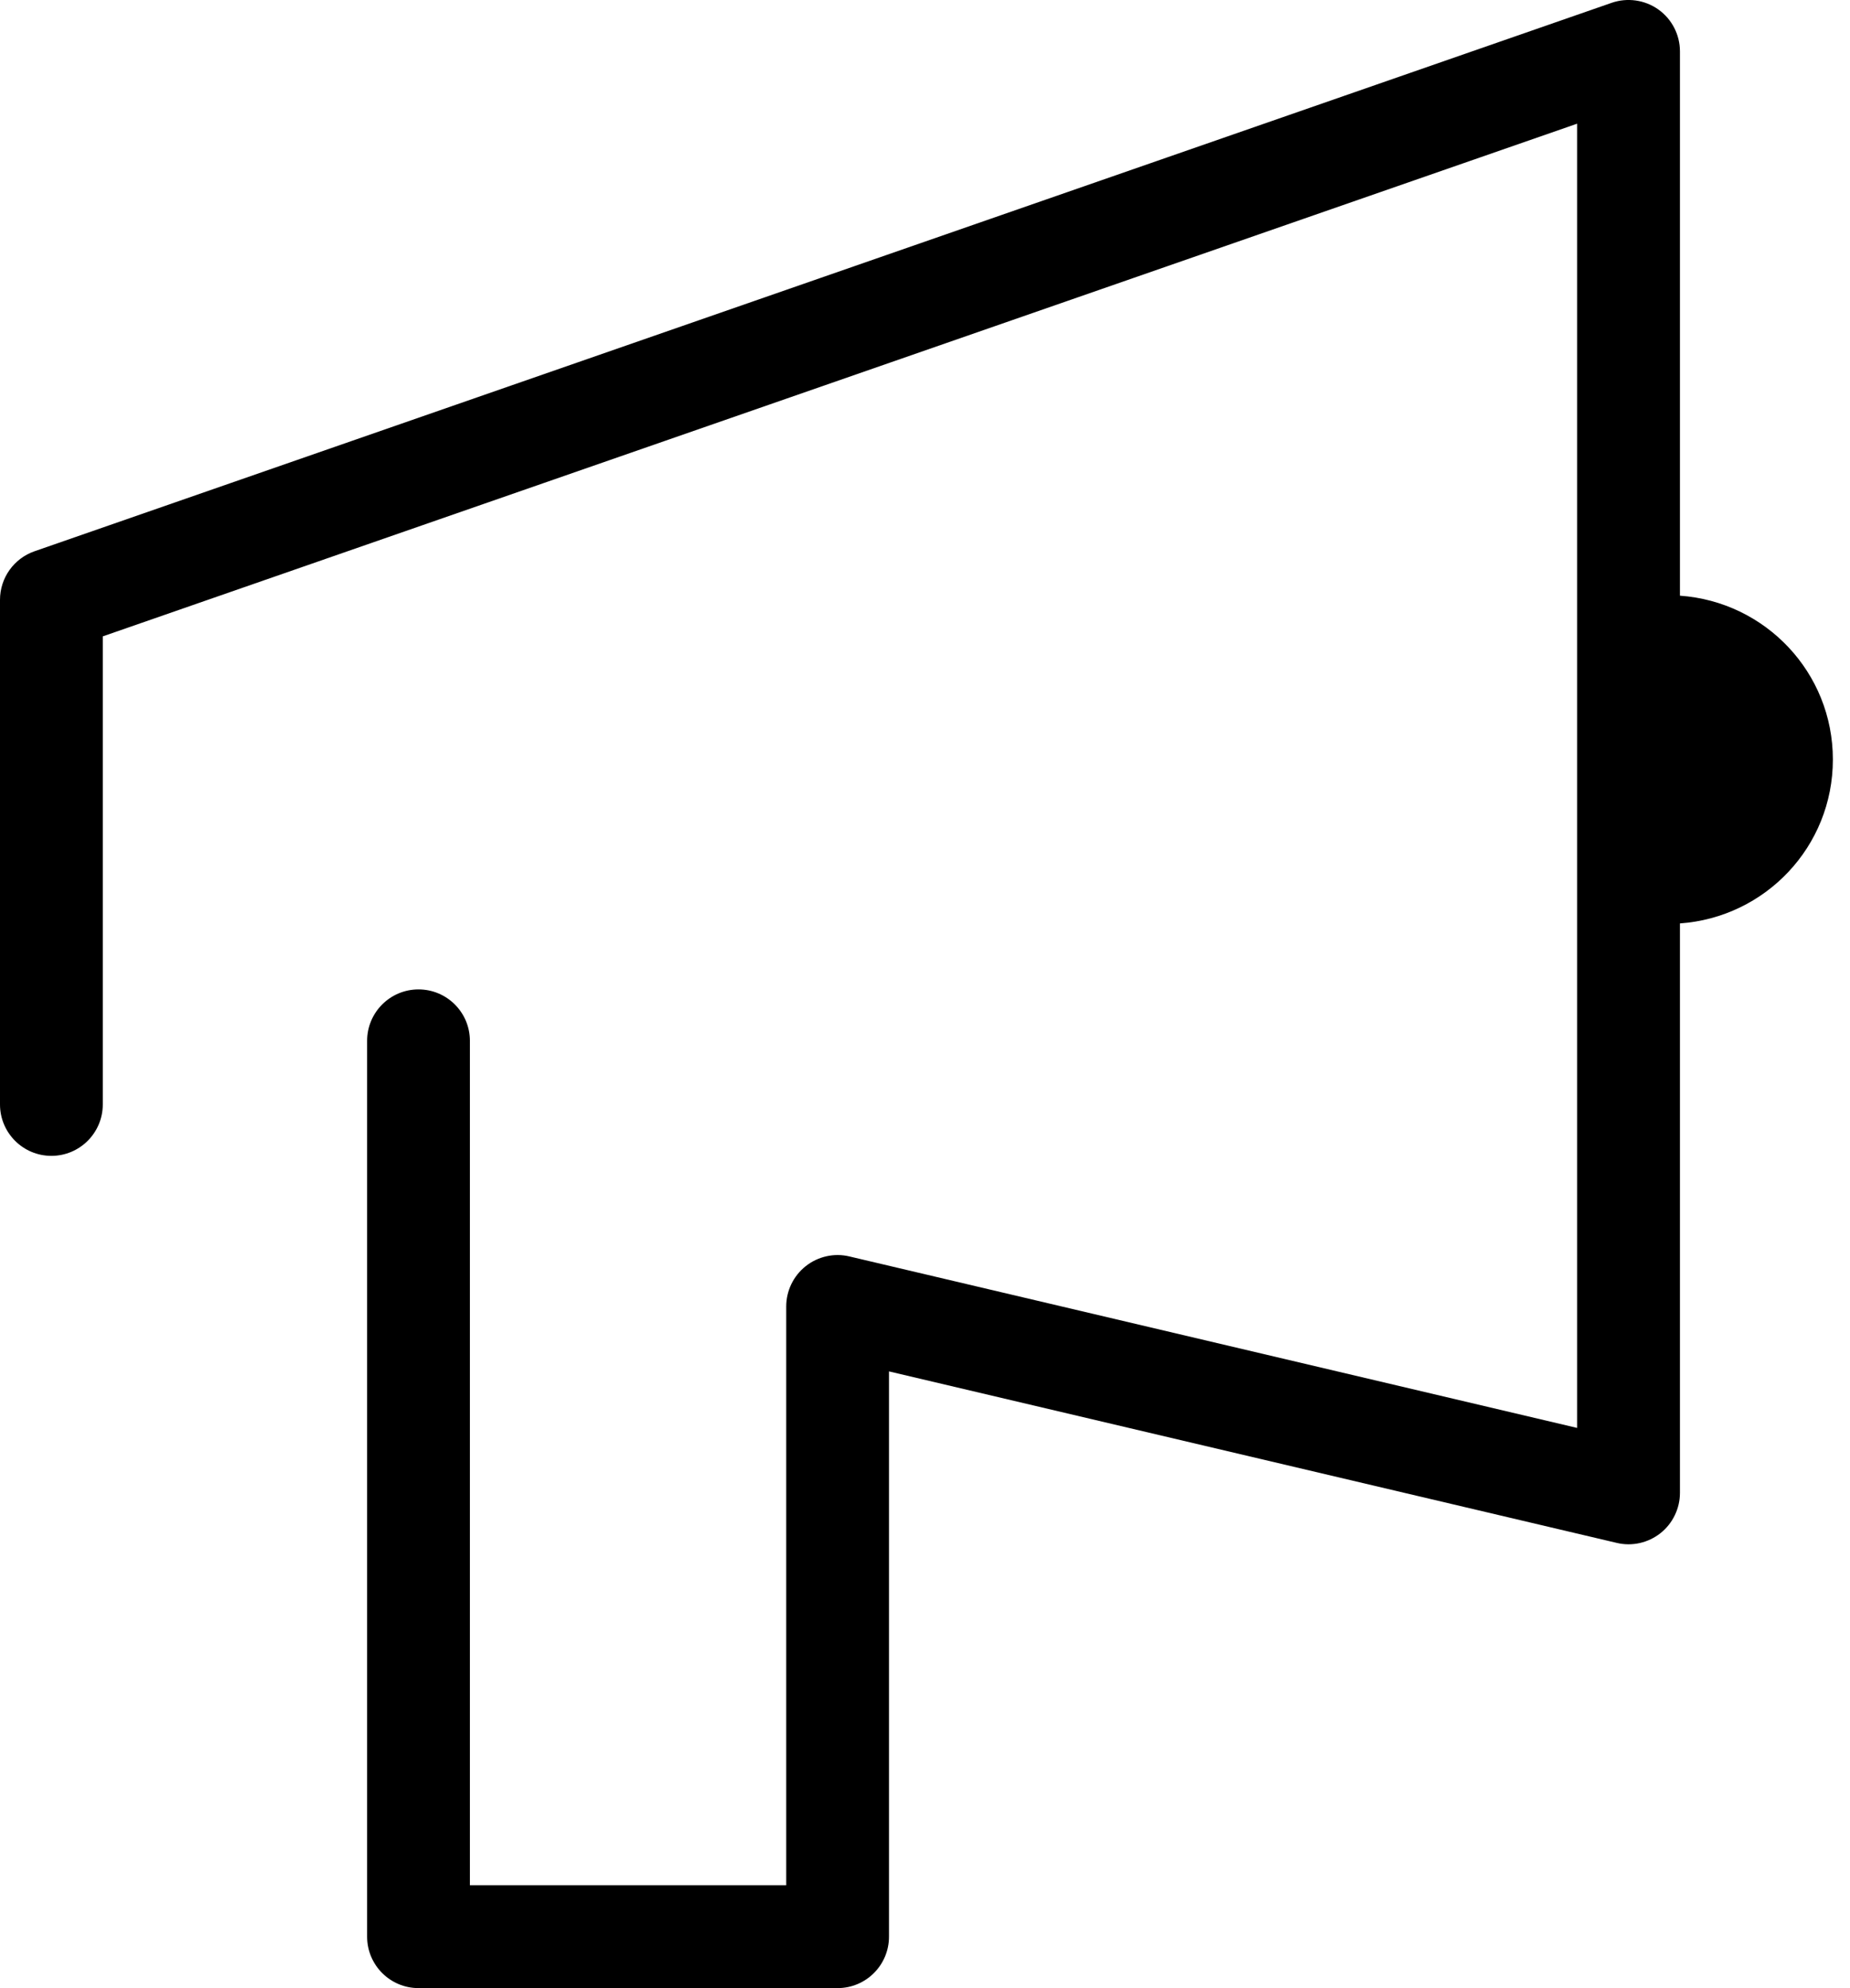 <?xml version="1.0" encoding="UTF-8" standalone="no"?>
<svg width="54px" height="58px" viewBox="0 0 54 58" version="1.1" xmlns="http://www.w3.org/2000/svg" xmlns:xlink="http://www.w3.org/1999/xlink" xmlns:sketch="http://www.bohemiancoding.com/sketch/ns">
    <!-- Generator: Sketch 3.4.1 (15681) - http://www.bohemiancoding.com/sketch -->
    <title>FeatureCampaigns</title>
    <desc>Created with Sketch.</desc>
    <defs></defs>
    <g id="Map" stroke="none" stroke-width="1" fill="none" fill-rule="evenodd" sketch:type="MSPage">
        <g id="FeatureCampaigns" sketch:type="MSArtboardGroup" transform="translate(-10, -8)" fill="#000000">
            <g sketch:type="MSLayerGroup" transform="translate(10, 8)" id="Imported-Layers">
                <path d="M53.5,22.158 C53.5,19.616 51.528,17.554 49.036,17.378 L49.036,1.499 C49.036,1.013 48.801,0.557 48.405,0.276 C48.01,-0.004 47.501,-0.076 47.044,0.082 L1.008,16.082 C0.404,16.292 0,16.86 0,17.499 L0,32.22 C0,33.048 0.672,33.72 1.5,33.72 C2.328,33.72 3,33.048 3,32.22 L3,18.565 L46.036,3.608 L46.036,41.657 L24.793,36.654 C24.348,36.547 23.877,36.654 23.518,36.938 C23.159,37.222 22.949,37.656 22.949,38.114 L22.949,54.999 L13.716,54.999 L13.716,30.364 C13.716,29.536 13.044,28.864 12.216,28.864 C11.388,28.864 10.716,29.536 10.716,30.364 L10.716,56.499 C10.716,57.327 11.388,57.999 12.216,57.999 L24.449,57.999 C25.277,57.999 25.949,57.327 25.949,56.499 L25.949,40.008 L47.192,45.011 C47.638,45.118 48.107,45.011 48.468,44.727 C48.826,44.443 49.036,44.009 49.036,43.551 L49.036,26.939 C51.528,26.762 53.5,24.7 53.5,22.158" sketch:type="MSShapeGroup"></path>
            </g>
        </g>
    </g>
</svg>